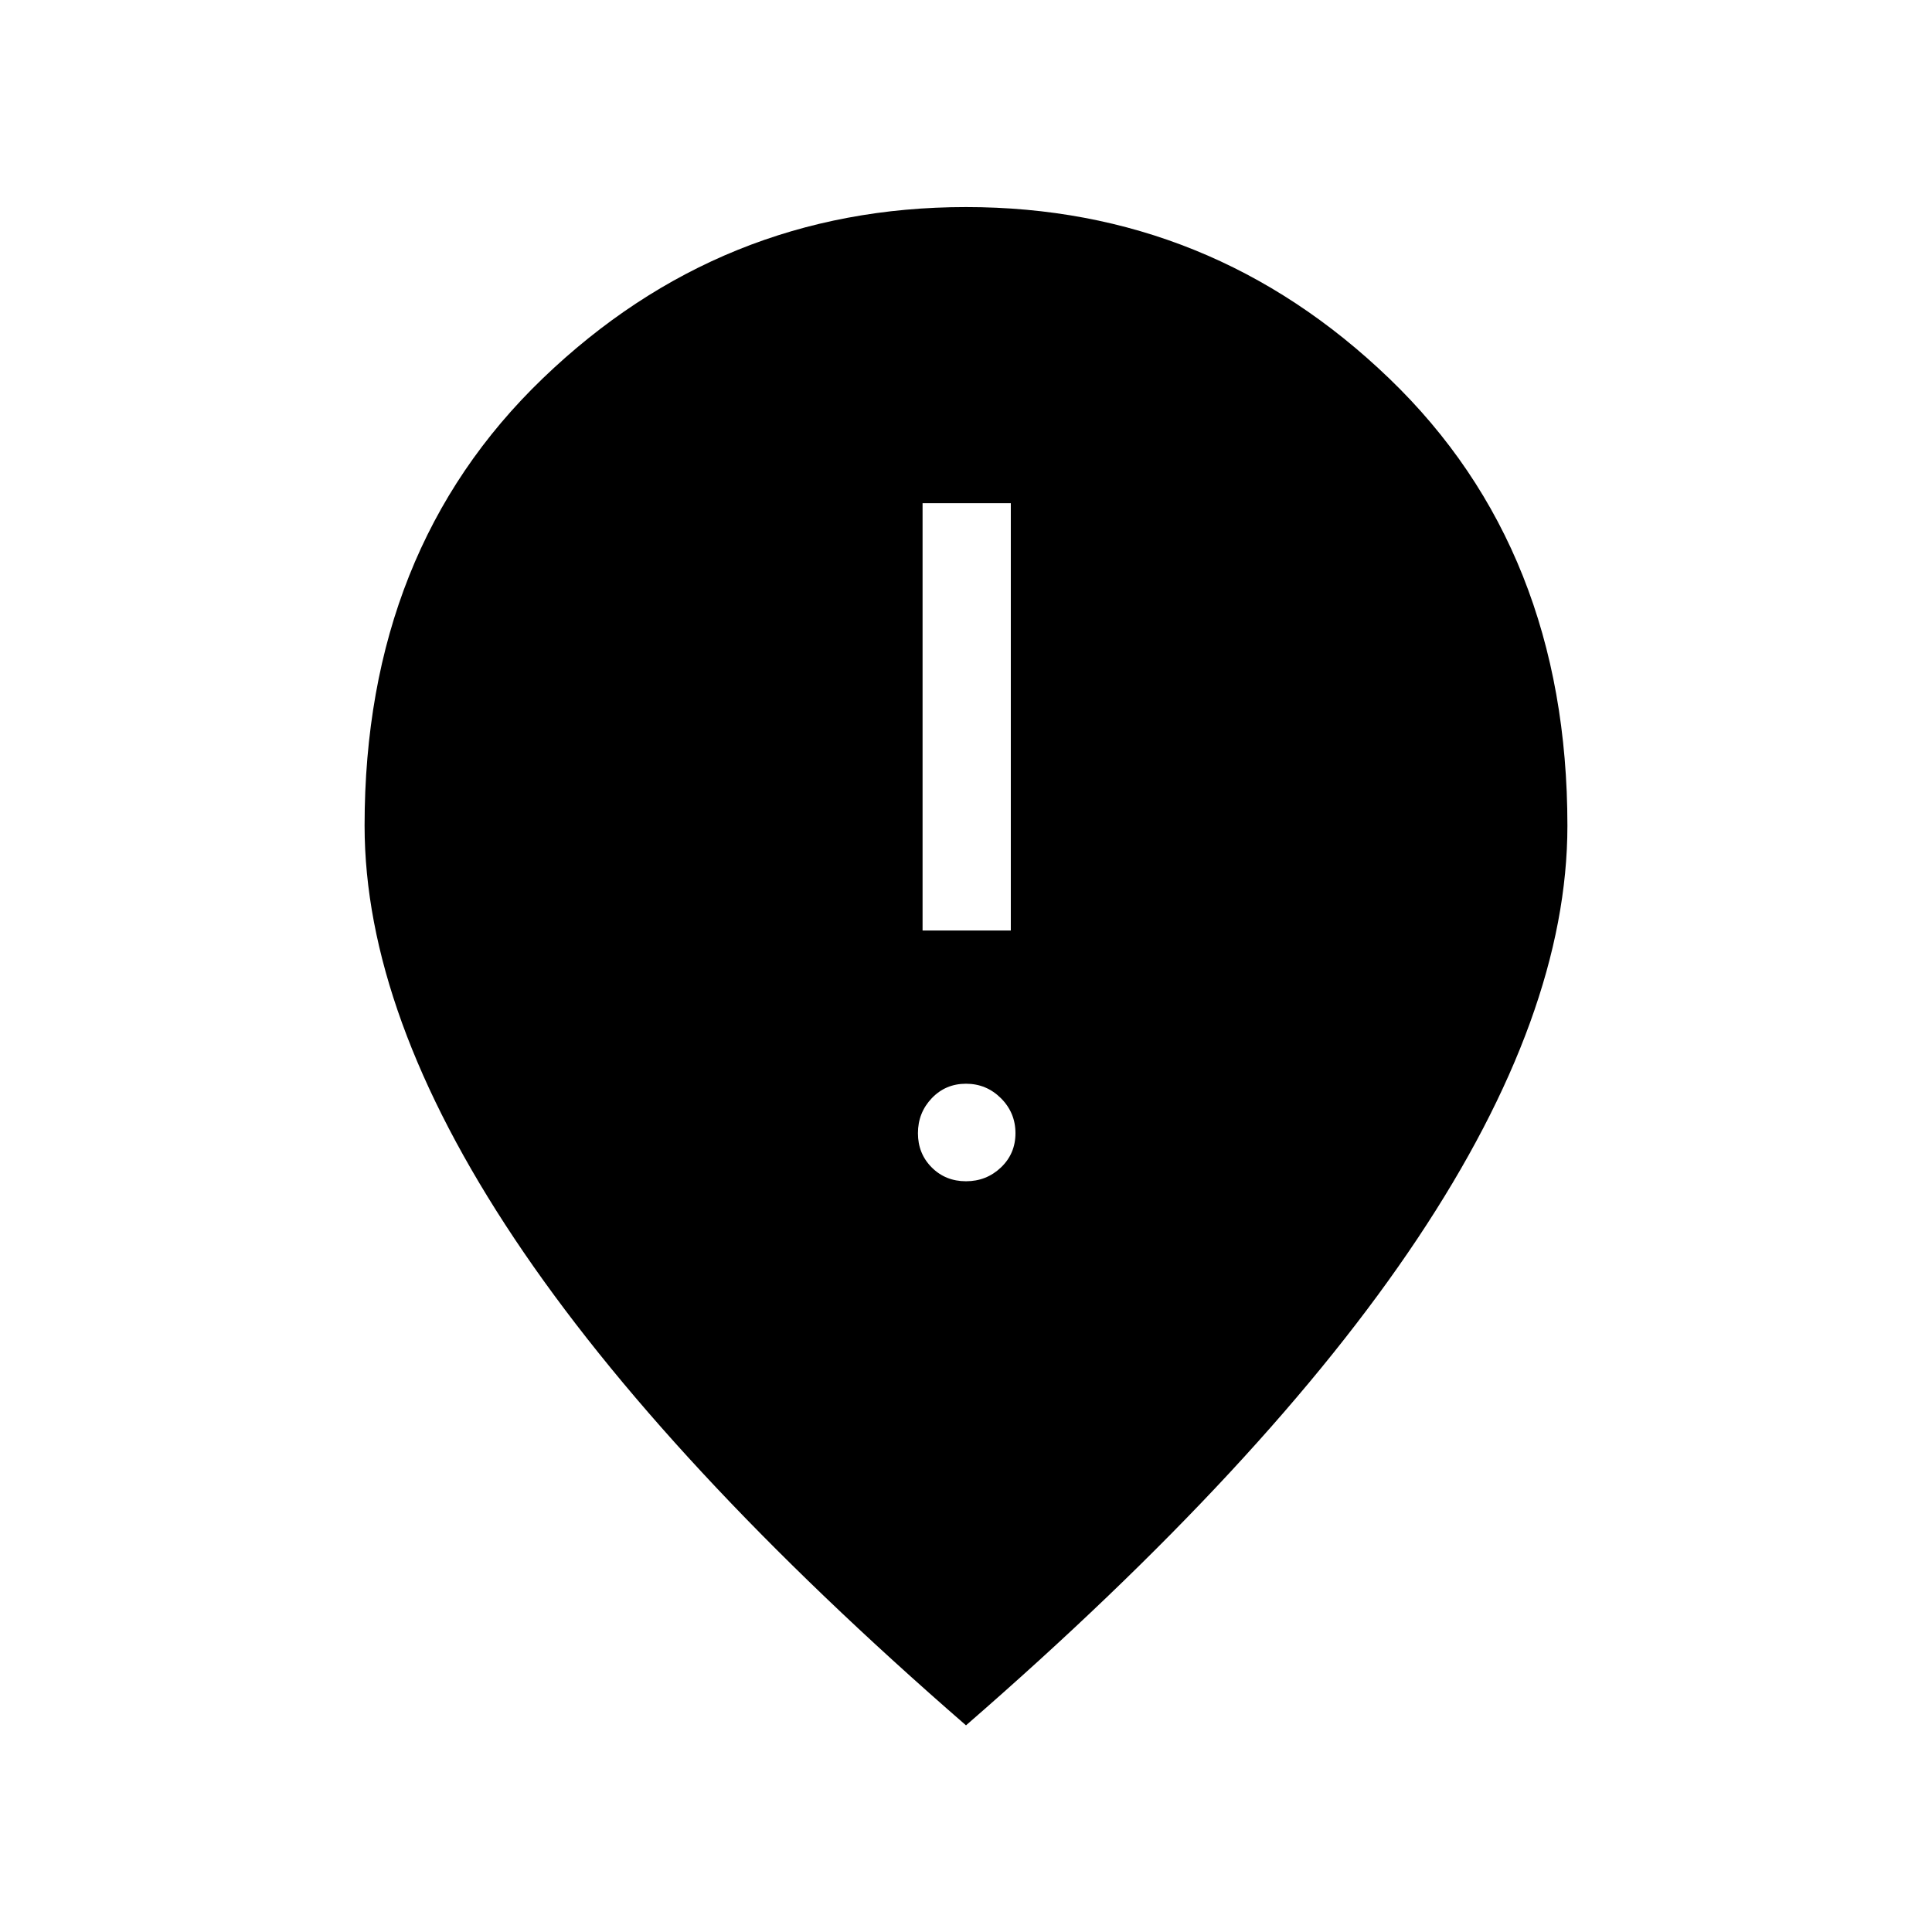 <svg xmlns="http://www.w3.org/2000/svg" height="48" viewBox="0 -960 960 960" width="48"><path d="M458.42-497.65h43.85v-212.31h-43.85v212.31ZM480-373.04q10.15 0 17.37-6.86 7.21-6.87 7.21-17.02 0-10.16-7.21-17.37-7.22-7.21-17.37-7.21-10.15 0-17.02 7.21-6.86 7.21-6.86 17.37 0 10.15 6.86 17.02 6.87 6.86 17.02 6.86Zm0 270.35Q330.04-232.92 255.6-344.56q-74.44-111.64-74.44-205.21 0-137.07 88.55-222.21 88.56-85.13 210.29-85.13 121.73 0 210.29 85.16 88.55 85.16 88.55 222.27 0 93.33-74.44 205.04Q629.96-232.92 480-102.69Z"/></svg>